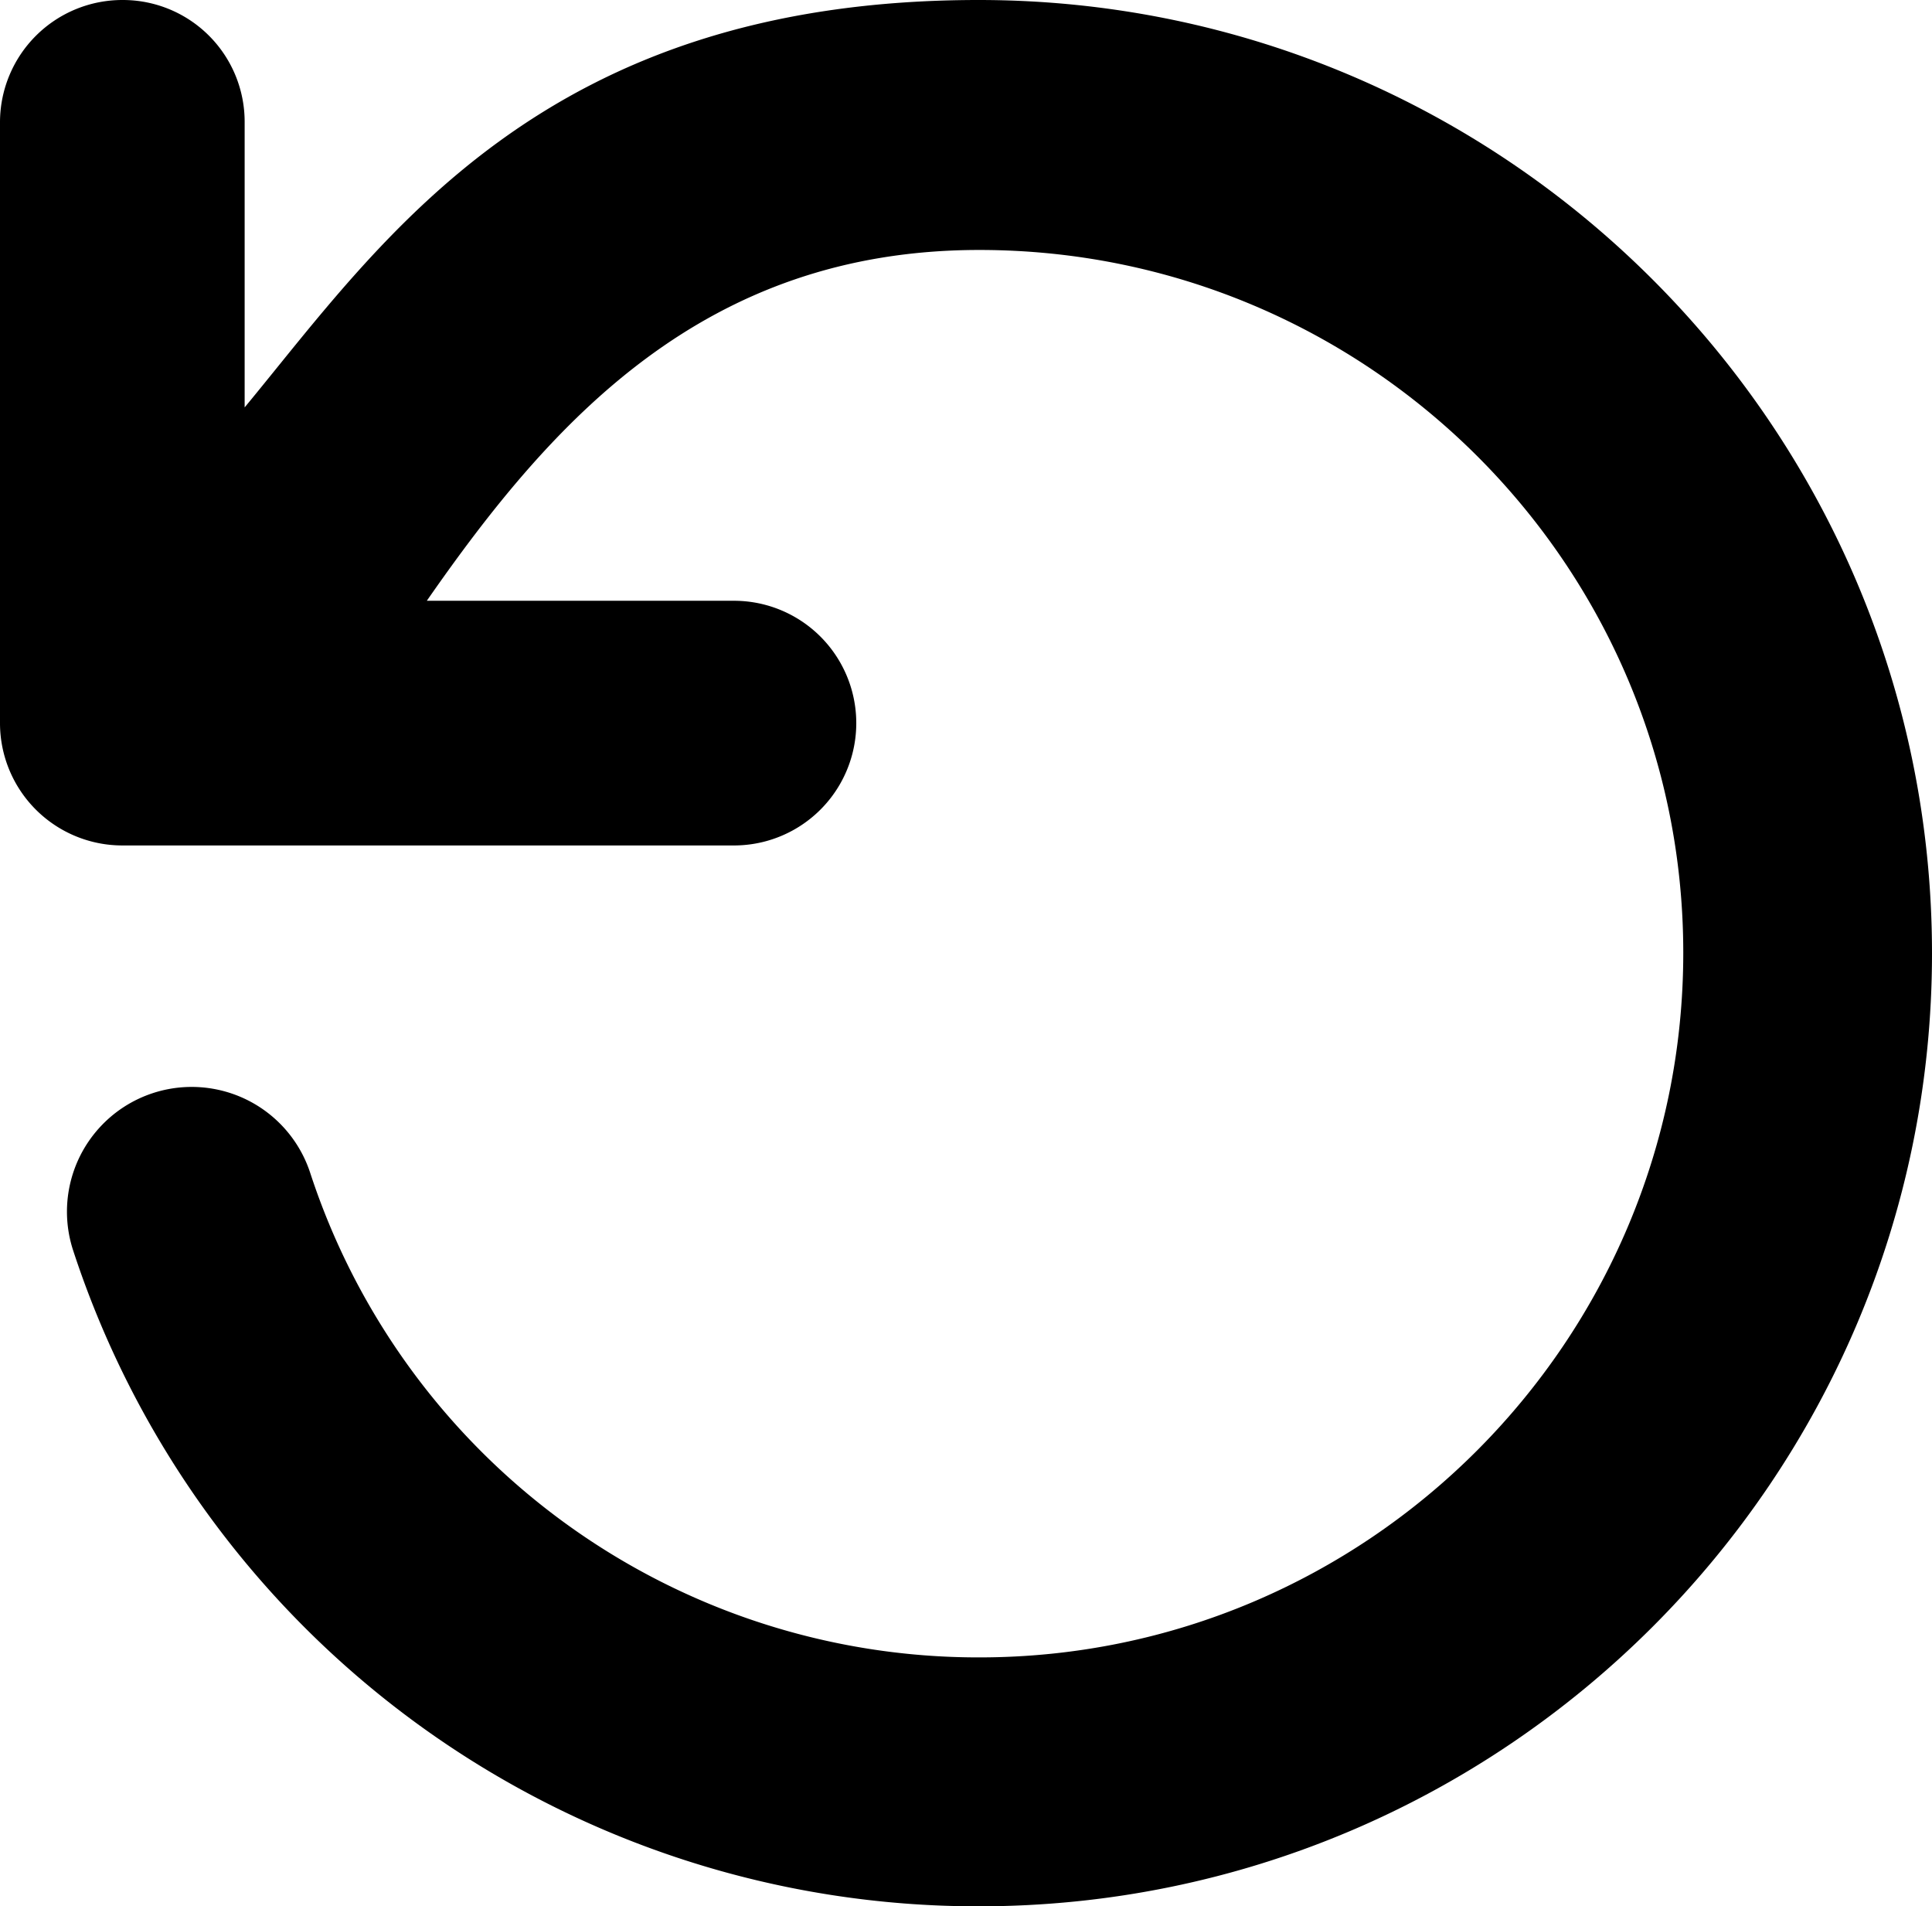 <svg xmlns="http://www.w3.org/2000/svg" viewBox="0 0 466.231 459.967"><title>Asset 25</title><g id="Layer_2" data-name="Layer 2"><g id="Layer_20" data-name="Layer 20"><path d="M29.611,0A29.526,29.526,0,0,0,0,29.428V174.568a29.526,29.526,0,0,0,29.611,29.428H177.118a29.519,29.519,0,1,0,0-59.038H103c30.047-43.234,66.87-84.644,133.338-84.644,93.604,0,169.87,75.828,169.87,169.579,0,93.748-76.266,170.014-169.87,170.014A169.617,169.617,0,0,1,74.846,282.958,30.095,30.095,0,1,0,17.665,301.752,229.673,229.673,0,0,0,236.194,459.967c126.892,0,230.037-103.182,230.037-229.93C466.231,103.146,363.086,0,236.194,0,130.753,0,92.329,58.019,59.039,98.302V29.428A29.392,29.392,0,0,0,29.611,0Z"/></g></g></svg>